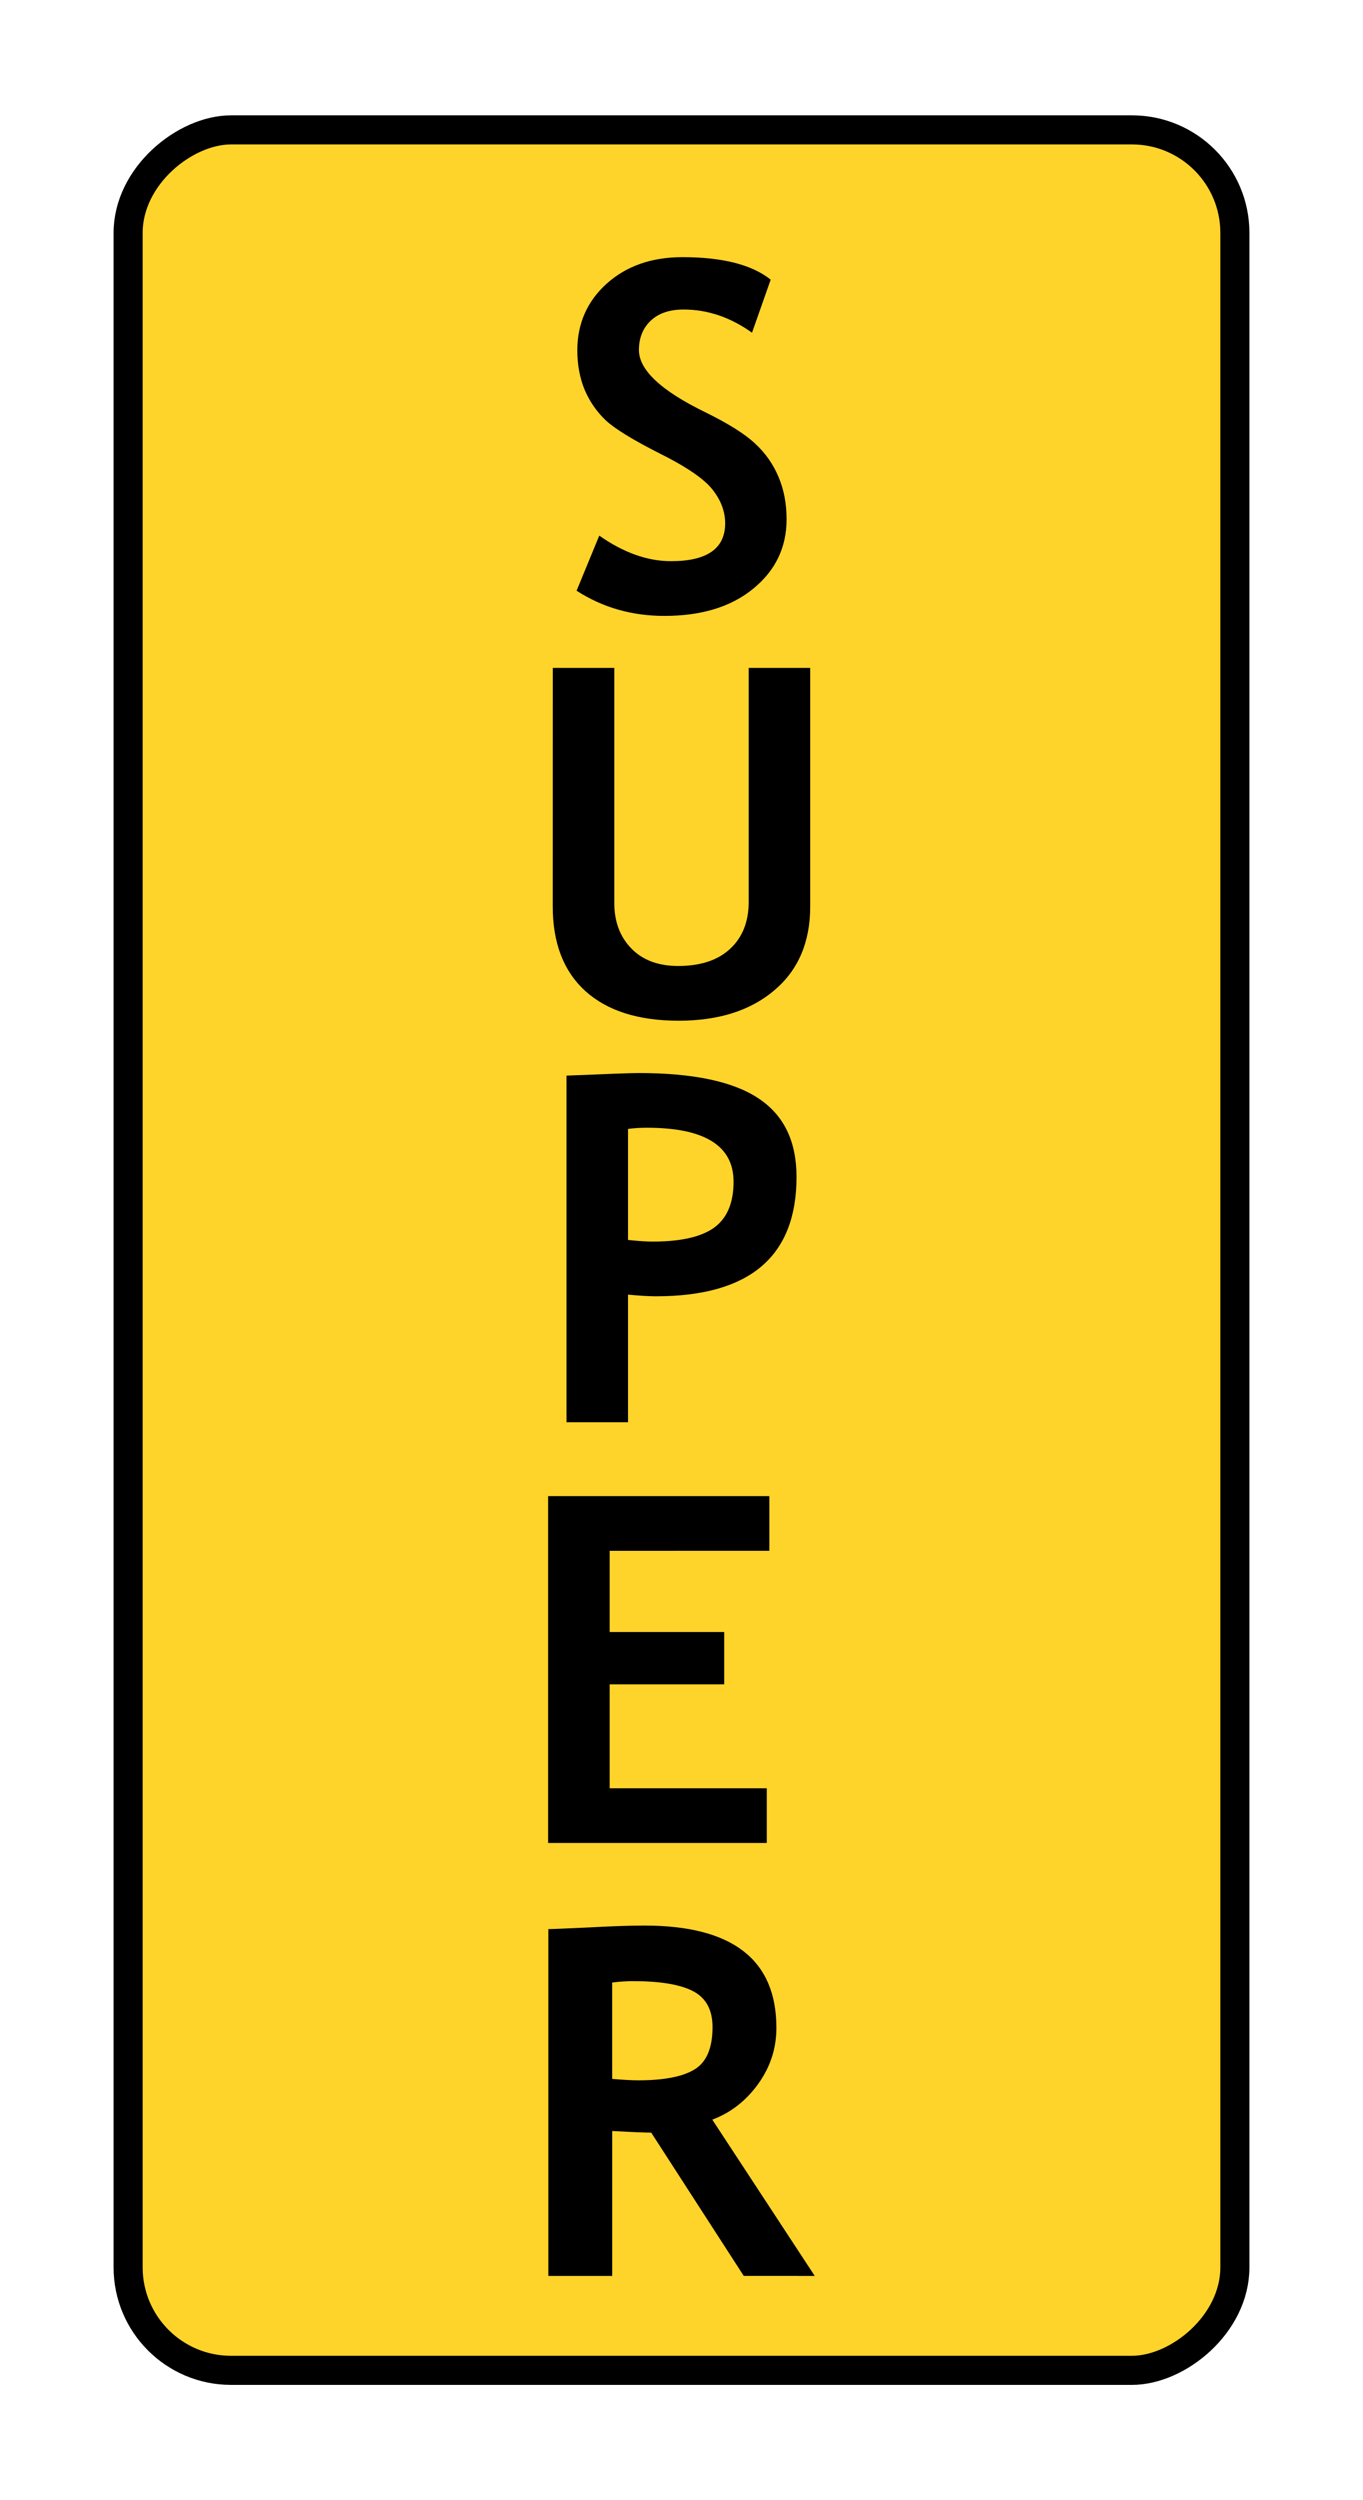 <svg xmlns="http://www.w3.org/2000/svg" xmlns:svg="http://www.w3.org/2000/svg" id="svg8" width="30" height="55" version="1.1" viewBox="0 0 30 55" style="enable-background:new"><defs id="defs2"><clipPath id="clip89"><rect id="rect4864" width="18" height="19" x="0" y="0"/></clipPath><clipPath id="clip90"><path id="path4861" d="m 0.898,0.129 h 16.25 v 17.883 h -16.25 z m 0,0"/></clipPath><mask id="mask44"><g id="g4858" transform="matrix(0.265,0,0,0.265,89.359,128.578)" style="filter:url(#alpha)"><rect id="rect4856" width="3052.87" height="3351.5" x="0" y="0" style="fill:#000;fill-opacity:.15;stroke:none"/></g></mask><filter id="alpha" width="1" height="1" x="0" y="0" filterUnits="objectBoundingBox"><feColorMatrix id="feColorMatrix4149" in="SourceGraphic" type="matrix" values="0 0 0 0 1 0 0 0 0 1 0 0 0 0 1 0 0 0 1 0"/></filter><clipPath id="clipPath17821"><rect id="rect17819" width="18" height="19" x="0" y="0"/></clipPath><clipPath id="clipPath17825"><path id="path17823" d="m 0.898,0.129 h 16.25 v 17.883 h -16.25 z m 0,0"/></clipPath><clipPath id="clip87"><rect id="rect4848" width="24" height="26" x="0" y="0"/></clipPath><clipPath id="clip88"><path id="path4845" d="m 0.684,0.922 h 22.68 v 24.938 H 0.684 Z m 0,0"/></clipPath><mask id="mask43"><g id="g4842" transform="matrix(0.265,0,0,0.265,89.359,128.578)" style="filter:url(#alpha)"><rect id="rect4840" width="3052.87" height="3351.5" x="0" y="0" style="fill:#000;fill-opacity:.15;stroke:none"/></g></mask><filter id="filter17836" width="1" height="1" x="0" y="0" filterUnits="objectBoundingBox"><feColorMatrix id="feColorMatrix17834" in="SourceGraphic" type="matrix" values="0 0 0 0 1 0 0 0 0 1 0 0 0 0 1 0 0 0 1 0"/></filter><clipPath id="clipPath17840"><rect id="rect17838" width="24" height="26" x="0" y="0"/></clipPath><clipPath id="clipPath17844"><path id="path17842" d="m 0.684,0.922 h 22.68 v 24.938 H 0.684 Z m 0,0"/></clipPath></defs><g id="layer2" transform="translate(-20,-15)" style="display:inline"><rect style="display:inline;opacity:1;fill:#ffd42a;fill-opacity:1;fill-rule:evenodd;stroke:#000;stroke-width:.64;stroke-miterlimit:4;stroke-dasharray:none;stroke-dashoffset:0;stroke-opacity:1" id="rect830" width="49.287" height="24.36" x="17.857" y="-47.18" rx="2.266" ry="2.266" transform="rotate(90)"/></g><g id="layer9" transform="translate(-20,-15)" style="display:inline"><g style="font-style:normal;font-variant:normal;font-weight:700;font-stretch:normal;font-size:10.667px;line-height:1.25;font-family:'Trebuchet MS';-inkscape-font-specification:'Trebuchet MS, Bold';font-variant-ligatures:normal;font-variant-caps:normal;font-variant-numeric:normal;font-feature-settings:normal;text-align:center;letter-spacing:0;word-spacing:0;writing-mode:lr-tb;text-anchor:middle;fill:#000;fill-opacity:1;stroke:none" id="text11718" aria-label="S" transform="translate(0,0.5)"><path id="path11748" d="m 32.69,27.497 0.5,-1.214 q 0.802,0.562 1.578,0.562 1.193,0 1.193,-0.833 0,-0.391 -0.281,-0.745 -0.281,-0.354 -1.161,-0.792 -0.875,-0.443 -1.182,-0.724 -0.302,-0.286 -0.469,-0.677 -0.161,-0.391 -0.161,-0.865 0,-0.885 0.646,-1.469 0.651,-0.583 1.667,-0.583 1.323,0 1.943,0.495 l -0.411,1.167 q -0.714,-0.51 -1.505,-0.51 -0.469,0 -0.729,0.25 -0.255,0.245 -0.255,0.641 0,0.656 1.453,1.365 0.766,0.375 1.104,0.693 0.339,0.312 0.516,0.734 0.177,0.417 0.177,0.932 0,0.927 -0.734,1.526 -0.729,0.599 -1.958,0.599 -1.068,0 -1.927,-0.552 z"/></g><g style="font-style:normal;font-variant:normal;font-weight:700;font-stretch:normal;font-size:10.667px;line-height:1.25;font-family:'Trebuchet MS';-inkscape-font-specification:'Trebuchet MS, Bold';font-variant-ligatures:normal;font-variant-caps:normal;font-variant-numeric:normal;font-feature-settings:normal;text-align:center;letter-spacing:0;word-spacing:0;writing-mode:lr-tb;text-anchor:middle;fill:#000;fill-opacity:1;stroke:none" id="text11722" aria-label="U"><path id="path11742" d="m 32.167,29.693 h 1.354 v 5.172 q 0,0.615 0.375,1 0.375,0.385 1.031,0.385 0.734,0 1.141,-0.375 0.411,-0.38 0.411,-1.036 v -5.146 h 1.354 v 5.25 q 0,1.177 -0.792,1.844 -0.786,0.667 -2.104,0.667 -1.328,0 -2.052,-0.651 -0.719,-0.651 -0.719,-1.865 z"/></g><g style="font-style:normal;font-variant:normal;font-weight:700;font-stretch:normal;font-size:10.667px;line-height:1.25;font-family:'Trebuchet MS';-inkscape-font-specification:'Trebuchet MS, Bold';font-variant-ligatures:normal;font-variant-caps:normal;font-variant-numeric:normal;font-feature-settings:normal;text-align:center;letter-spacing:0;word-spacing:0;writing-mode:lr-tb;text-anchor:middle;fill:#000;fill-opacity:1;stroke:none" id="text11726" aria-label="P" transform="translate(0,0.5)"><path id="path11745" d="m 33.823,42.98 v 2.807 h -1.354 v -7.625 q 1.354,-0.057 1.583,-0.057 1.807,0 2.641,0.557 0.839,0.552 0.839,1.729 0,2.625 -3.094,2.625 -0.229,0 -0.615,-0.036 z m 0,-3.646 v 2.443 q 0.344,0.036 0.542,0.036 0.927,0 1.354,-0.307 0.427,-0.312 0.427,-1.01 0,-1.188 -1.911,-1.188 -0.214,0 -0.411,0.026 z"/></g><g style="font-style:normal;font-variant:normal;font-weight:700;font-stretch:normal;font-size:10.667px;line-height:1.25;font-family:'Trebuchet MS';-inkscape-font-specification:'Trebuchet MS, Bold';font-variant-ligatures:normal;font-variant-caps:normal;font-variant-numeric:normal;font-feature-settings:normal;text-align:center;letter-spacing:0;word-spacing:0;writing-mode:lr-tb;text-anchor:middle;fill:#000;fill-opacity:1;stroke:none" id="text11730" aria-label="E" transform="translate(-0.5)"><path id="path11739" d="m 33.919,49.116 v 1.786 h 2.521 v 1.151 h -2.521 v 2.286 h 3.458 v 1.203 h -4.813 v -7.63 h 4.87 v 1.203 z"/></g><g style="font-style:normal;font-variant:normal;font-weight:700;font-stretch:normal;font-size:10.667px;line-height:1.25;font-family:'Trebuchet MS';-inkscape-font-specification:'Trebuchet MS, Bold';font-variant-ligatures:normal;font-variant-caps:normal;font-variant-numeric:normal;font-feature-settings:normal;text-align:center;letter-spacing:0;word-spacing:0;writing-mode:lr-tb;text-anchor:middle;fill:#000;fill-opacity:1;stroke:none" id="text11734" aria-label="R"><path id="path11736" d="m 36.37,65.066 -2.036,-3.151 q -0.307,-0.005 -0.859,-0.036 v 3.188 h -1.406 v -7.63 q 0.115,0 0.88,-0.036 0.766,-0.042 1.234,-0.042 2.906,0 2.906,2.25 0,0.677 -0.401,1.234 -0.401,0.557 -1.01,0.786 l 2.255,3.438 z m -2.896,-6.453 v 2.12 q 0.375,0.031 0.573,0.031 0.849,0 1.24,-0.24 0.396,-0.24 0.396,-0.932 0,-0.562 -0.422,-0.786 -0.422,-0.224 -1.328,-0.224 -0.219,0 -0.458,0.031 z"/></g></g></svg>